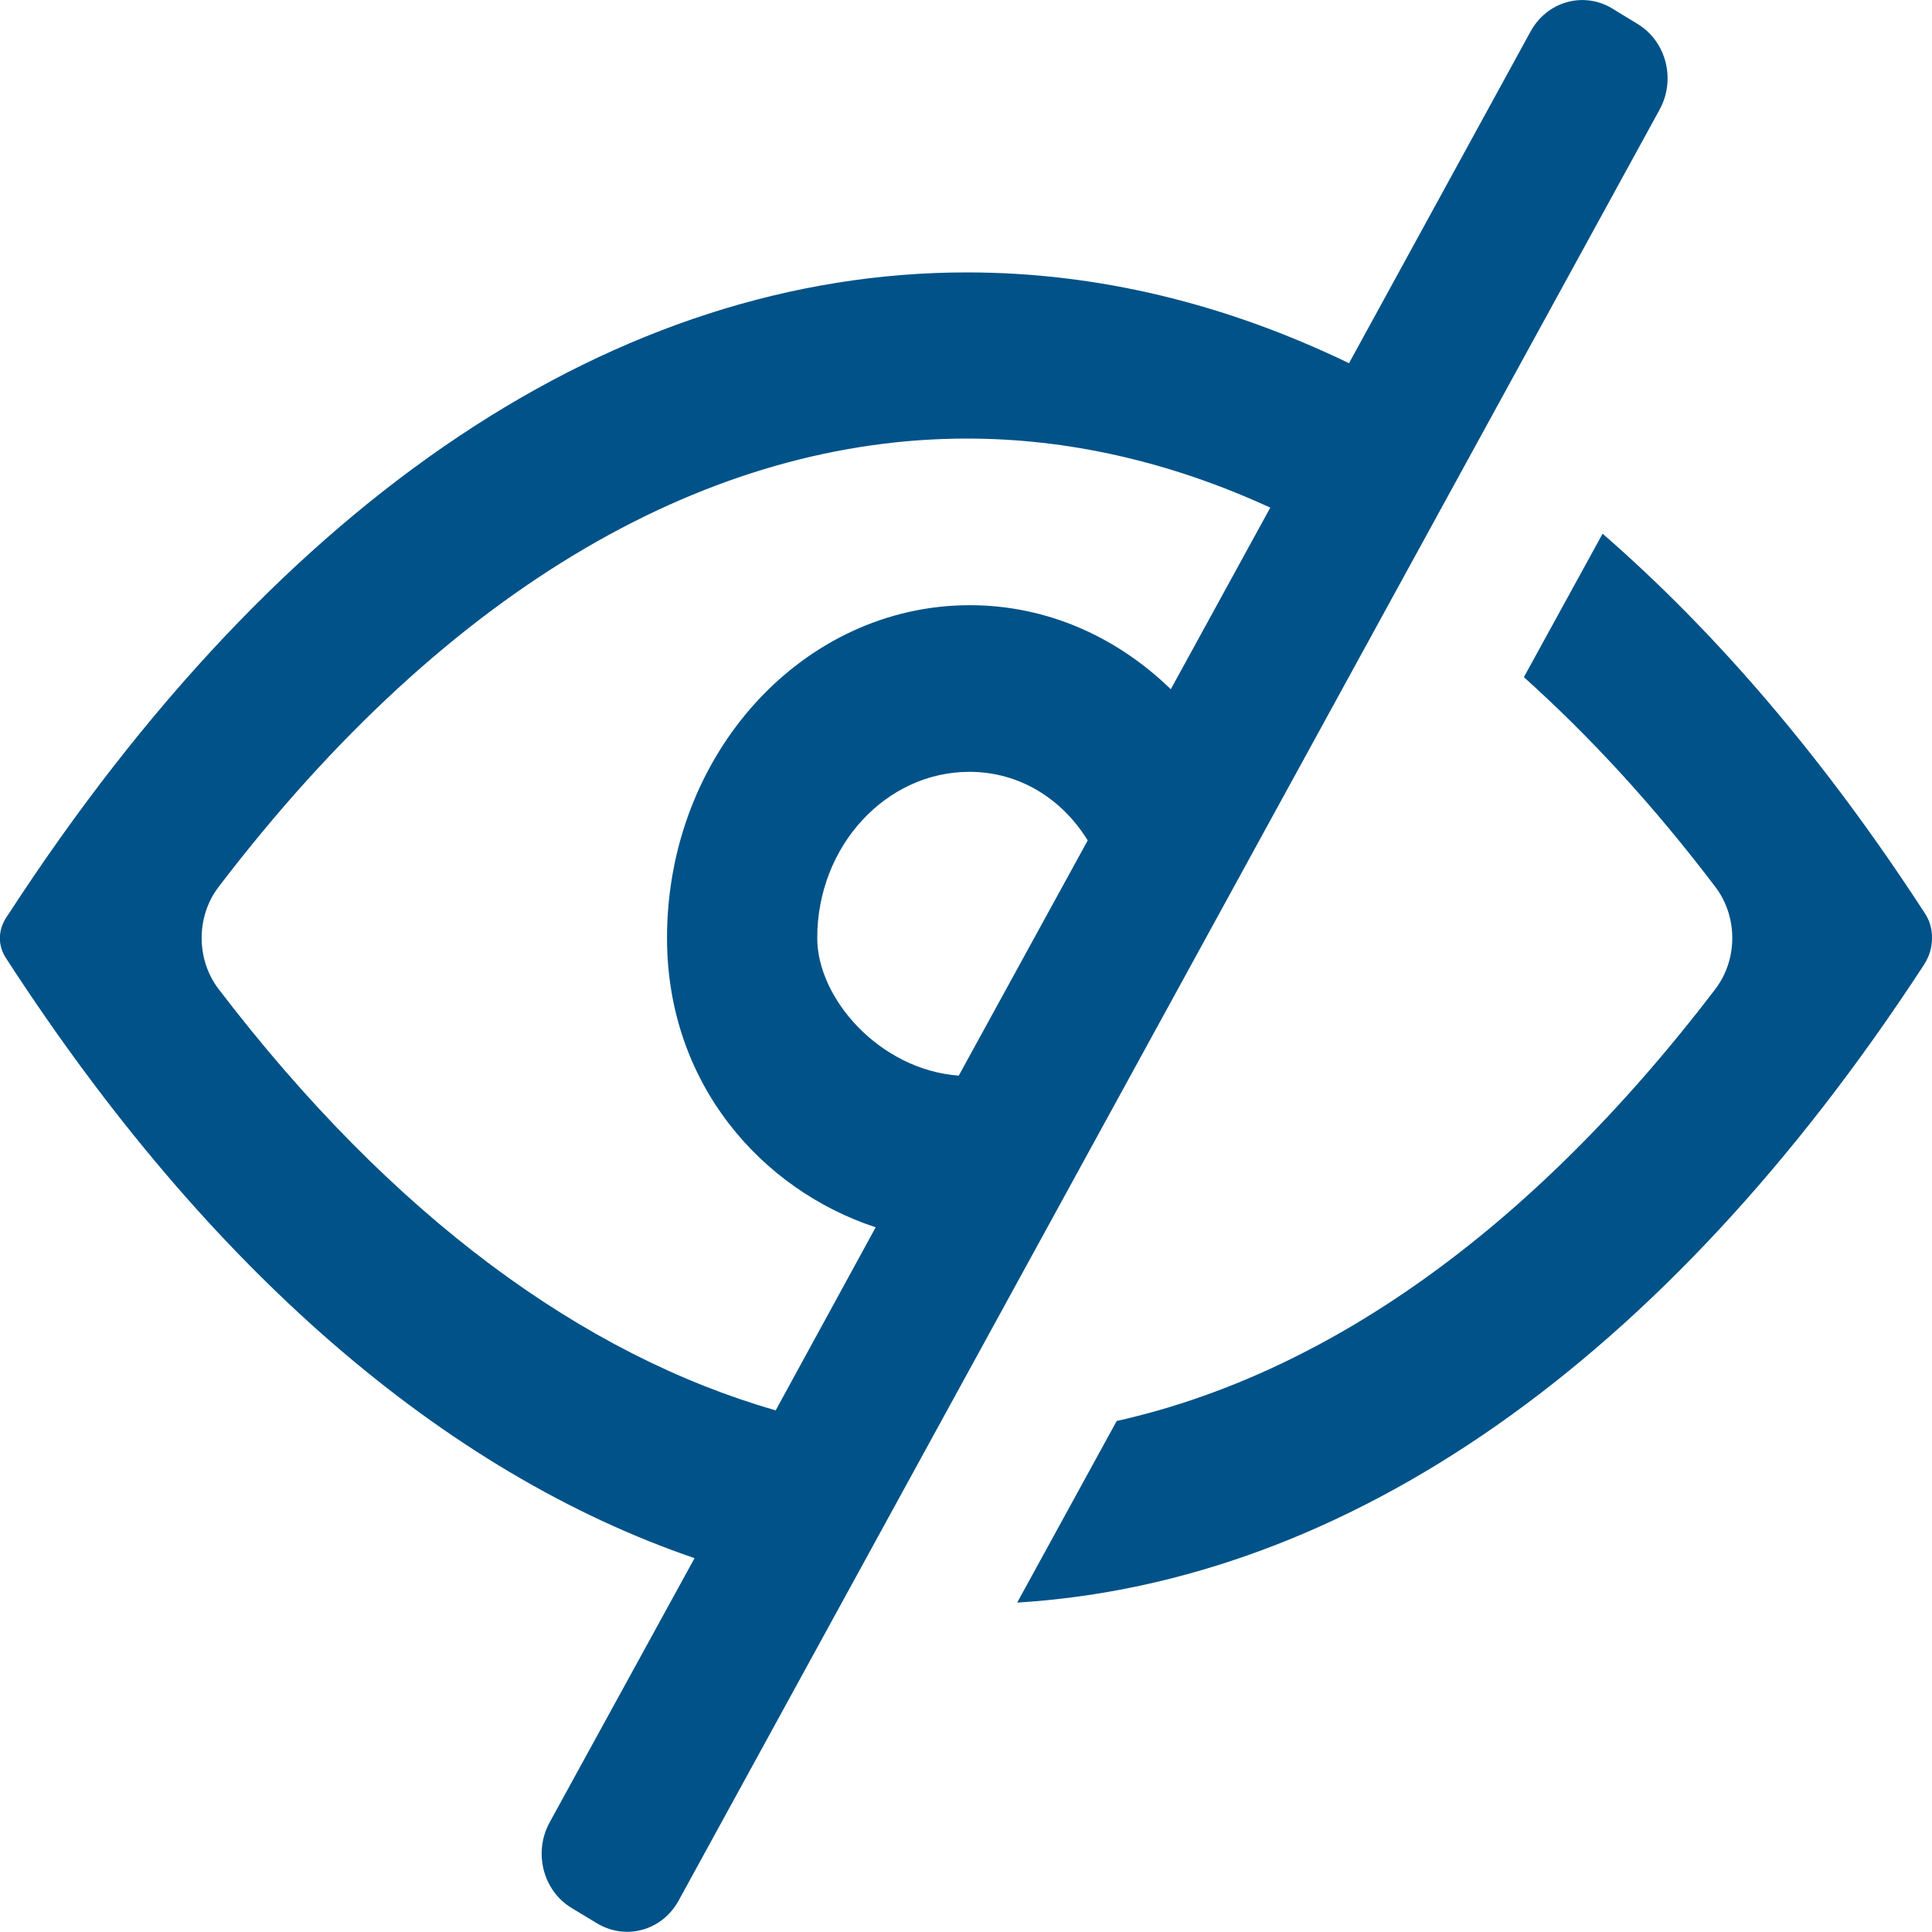<?xml version="1.0" encoding="UTF-8" standalone="no"?>
<!-- Uploaded to: SVG Repo, www.svgrepo.com, Generator: SVG Repo Mixer Tools -->

<svg
   width="120"
   height="120"
   viewBox="0 0 4 4"
   fill="none"
   version="1.1"
   id="svg6"
   sodipodi:docname="occhio_password.svg"
   inkscape:version="1.2.2 (732a01da63, 2022-12-09)"
   xmlns:inkscape="http://www.inkscape.org/namespaces/inkscape"
   xmlns:sodipodi="http://sodipodi.sourceforge.net/DTD/sodipodi-0.dtd"
   xmlns="http://www.w3.org/2000/svg"
   xmlns:svg="http://www.w3.org/2000/svg">
  <defs
     id="defs10" />
  <sodipodi:namedview
     id="namedview8"
     pagecolor="#505050"
     bordercolor="#ffffff"
     borderopacity="1"
     inkscape:showpageshadow="0"
     inkscape:pageopacity="0"
     inkscape:pagecheckerboard="1"
     inkscape:deskcolor="#505050"
     showgrid="false"
     inkscape:zoom="4.145"
     inkscape:cx="90.832328"
     inkscape:cy="42.943305"
     inkscape:window-width="1920"
     inkscape:window-height="1009"
     inkscape:window-x="-8"
     inkscape:window-y="-8"
     inkscape:window-maximized="1"
     inkscape:current-layer="svg6" />
  <path
     clip-rule="evenodd"
     d="M 3.337,0.017 C 3.278,-0.018 3.203,0.003 3.169,0.065 L 2.793,0.752 C 2.536,0.628 2.271,0.564 2.002,0.564 c -0.722,0 -1.42,0.461 -1.984,1.328 l -0.002,0.003 -0.002,0.003 c -0.019,0.028 -0.019,0.061 -9.381e-5,0.088 C 0.43,2.628 0.92,3.049 1.438,3.226 L 1.138,3.773 c -0.034,0.062 -0.014,0.141 0.045,0.177 l 0.053,0.032 C 1.296,4.018 1.371,3.997 1.405,3.935 L 3.436,0.227 c 0.034,-0.062 0.014,-0.141 -0.045,-0.177 z M 2.63,1.051 C 2.421,0.955 2.21,0.908 2.002,0.908 c -0.525,0 -1.068,0.297 -1.55,0.929 -0.046,0.061 -0.046,0.149 0,0.21 0.362,0.474 0.757,0.759 1.154,0.873 L 1.813,2.541 C 1.576,2.463 1.381,2.243 1.381,1.942 c 0,-0.381 0.281,-0.689 0.627,-0.689 0.16,0 0.305,0.066 0.416,0.174 z M 2.252,1.74 C 2.199,1.654 2.111,1.598 2.007,1.598 c -0.173,0 -0.315,0.154 -0.315,0.344 0,0.126 0.13,0.273 0.293,0.285 z"
     fill="#000000"
     fill-rule="evenodd"
     id="path2"
     style="fill:#005288;fill-opacity:1;stroke:none;stroke-width:0.157" />
  <path
     d="M 2.106,3.318 C 2.789,3.276 3.447,2.82 3.983,1.998 3.994,1.981 4,1.963 4,1.942 4,1.922 3.995,1.905 3.984,1.889 3.778,1.572 3.554,1.31 3.318,1.105 L 3.155,1.402 c 0.136,0.122 0.269,0.266 0.397,0.435 0.046,0.061 0.046,0.149 0,0.21 C 3.164,2.556 2.737,2.847 2.312,2.942 Z"
     fill="#000000"
     id="path4"
     style="fill:#005288;fill-opacity:1;stroke:none;stroke-width:0.157" />
</svg>
